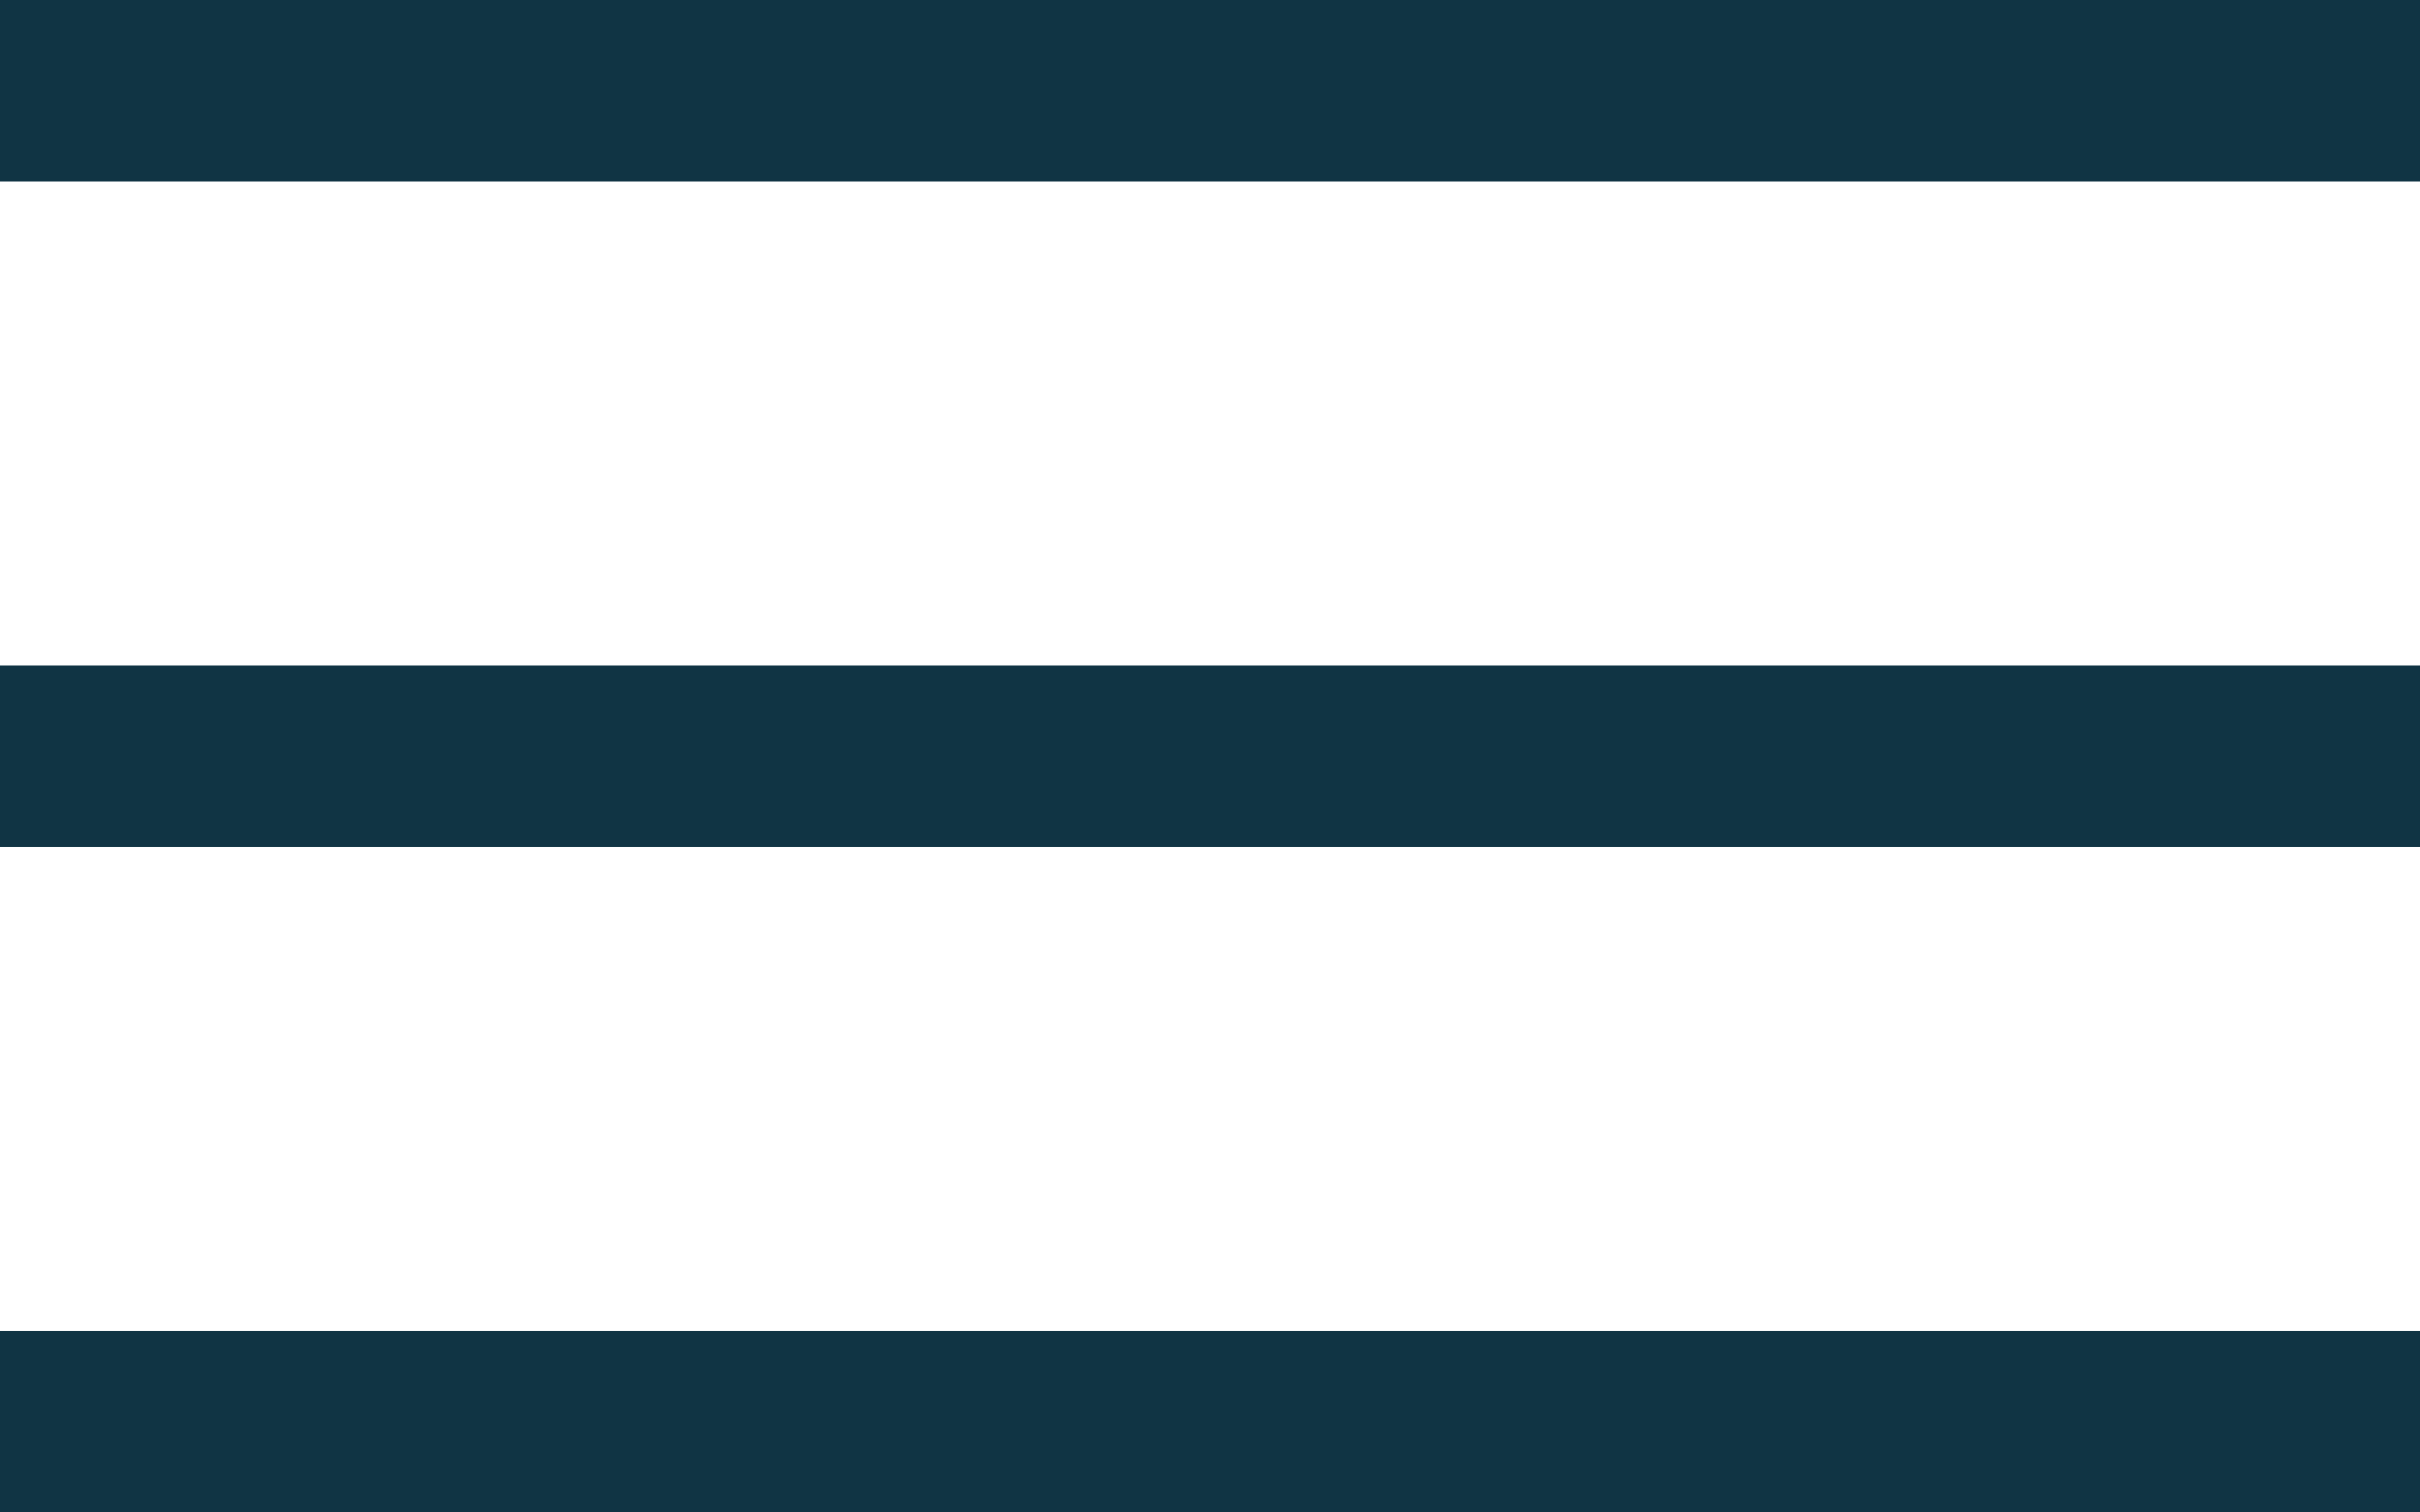 <svg width="40" height="25" viewBox="0 0 40 25" fill="none" xmlns="http://www.w3.org/2000/svg">
<rect width="40" height="3" fill="#103444"/>
<rect y="11" width="40" height="3" fill="#103444"/>
<rect y="22" width="40" height="3" fill="#103444"/>
</svg>
